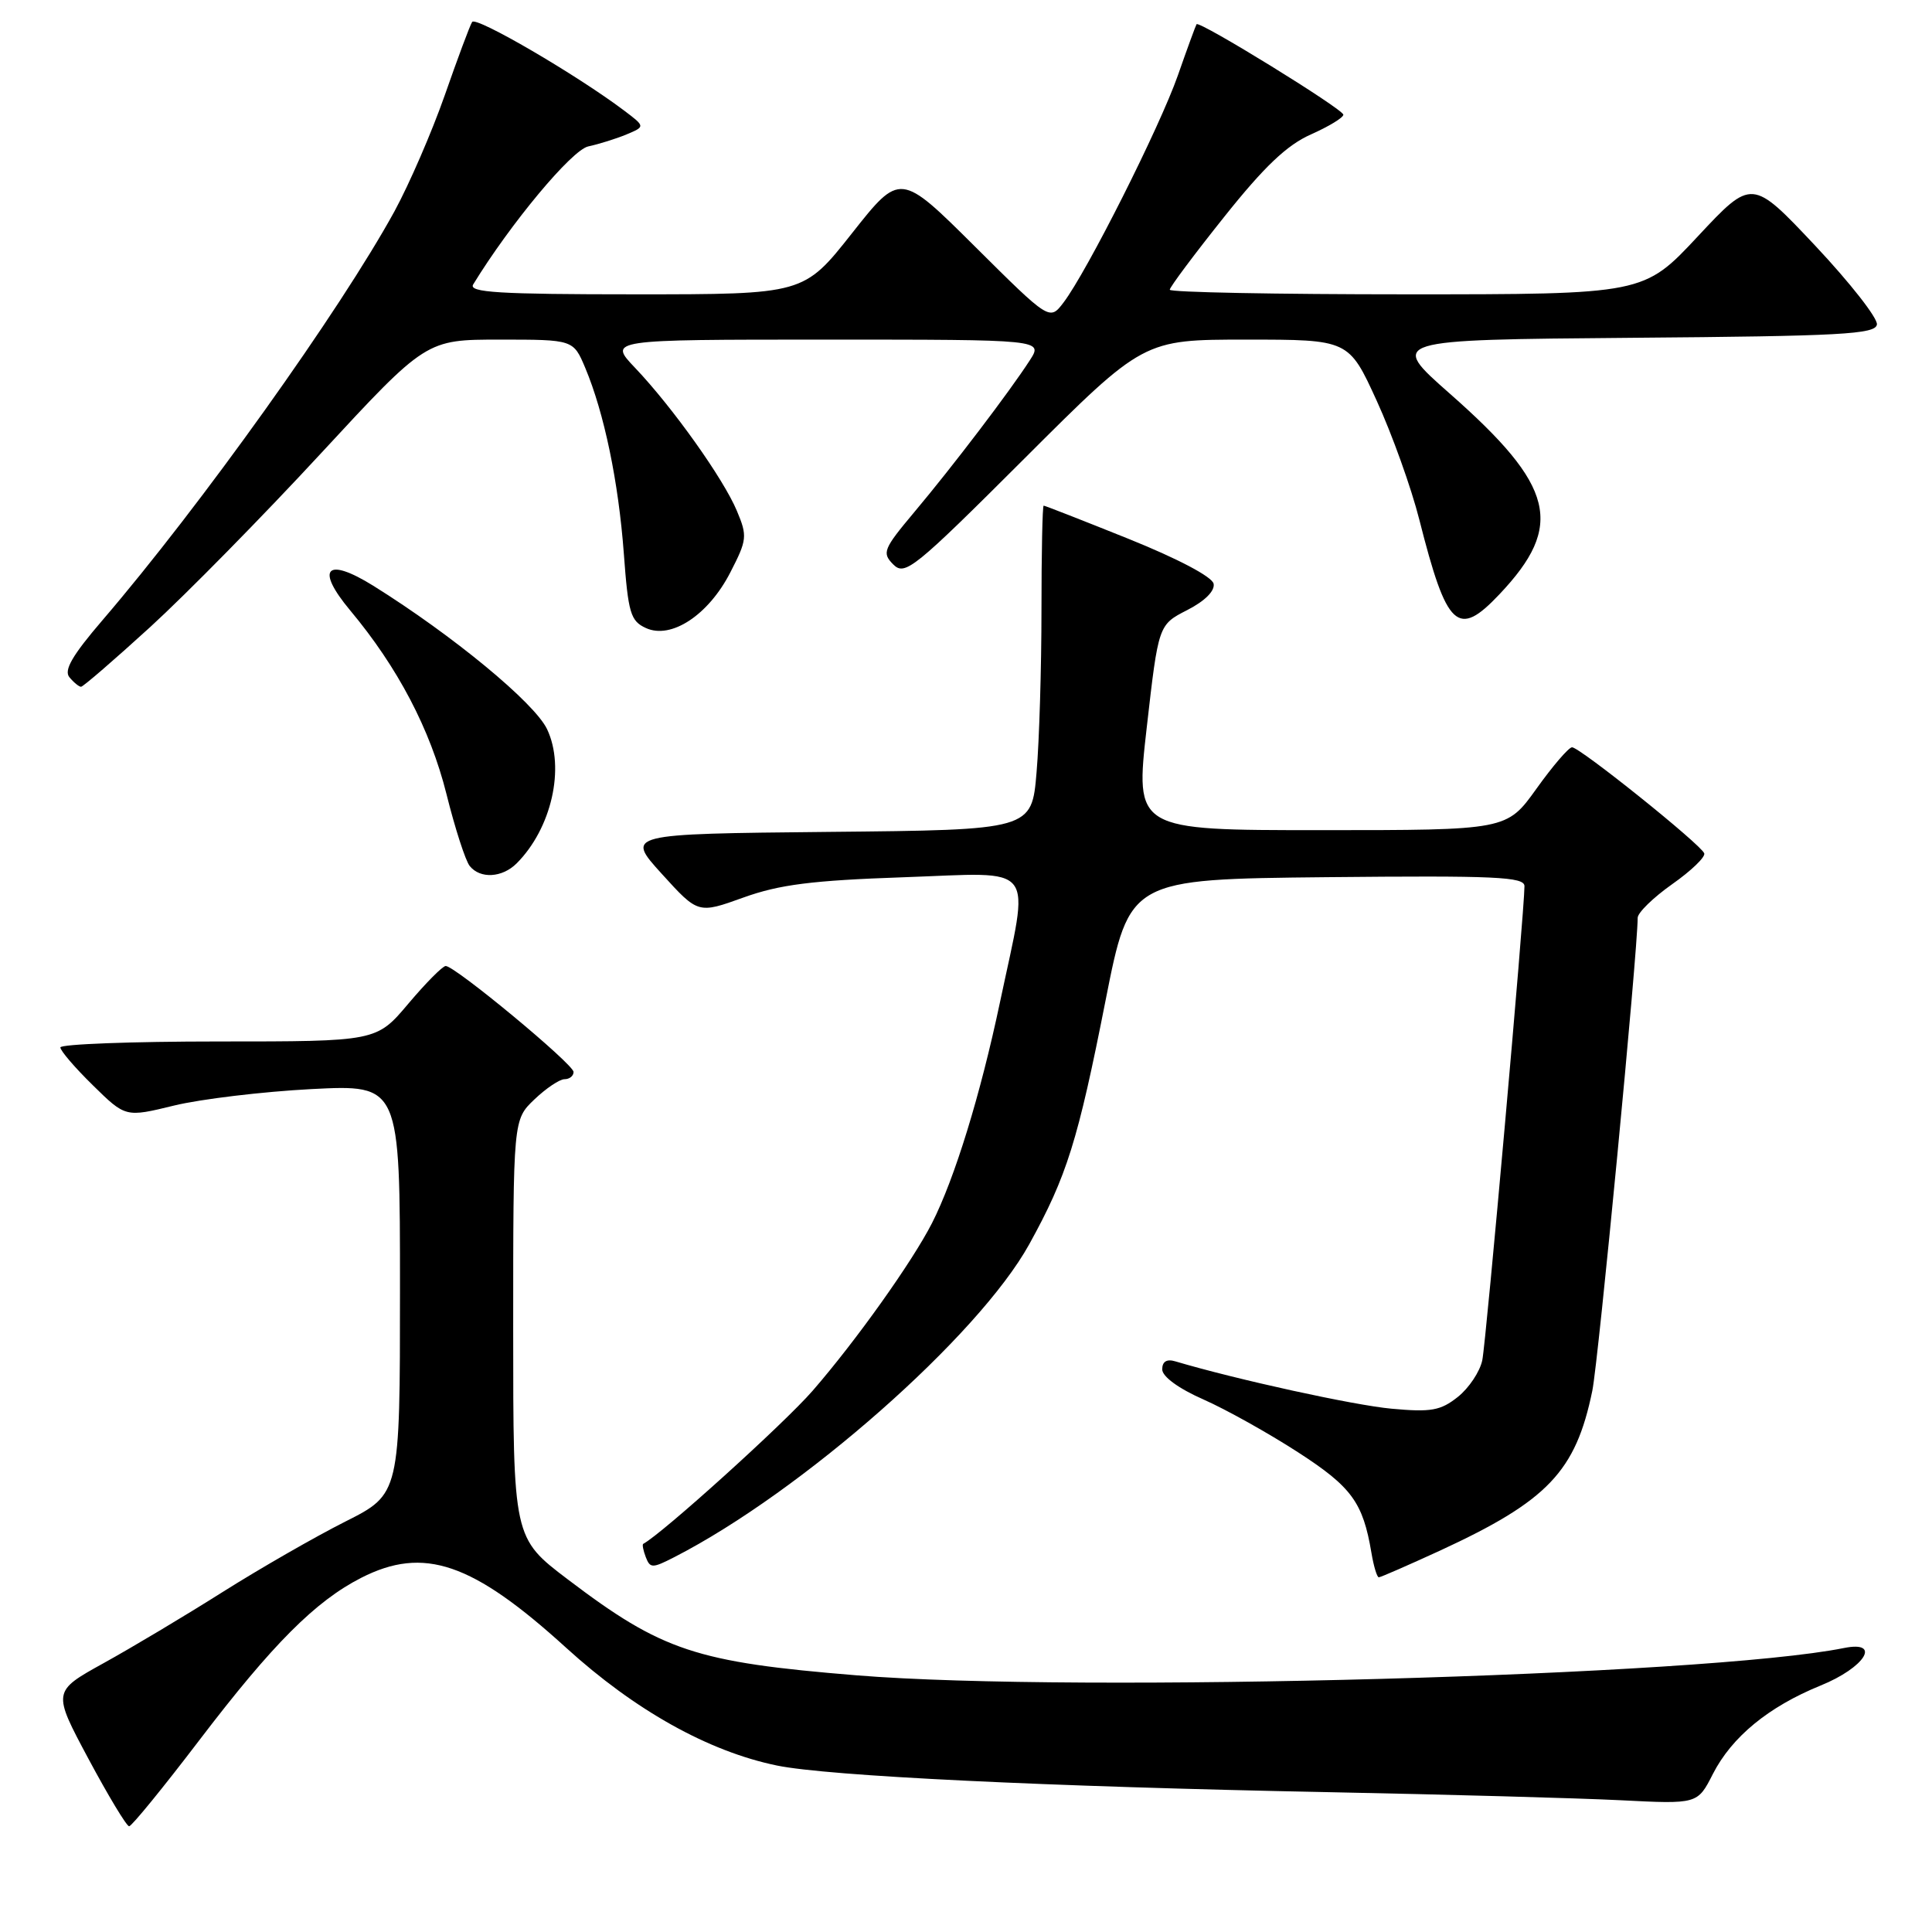 <?xml version="1.0" encoding="UTF-8" standalone="no"?>
<!DOCTYPE svg PUBLIC "-//W3C//DTD SVG 1.1//EN" "http://www.w3.org/Graphics/SVG/1.1/DTD/svg11.dtd" >
<svg xmlns="http://www.w3.org/2000/svg" xmlns:xlink="http://www.w3.org/1999/xlink" version="1.1" viewBox="0 0 256 256">
 <g >
 <path fill="currentColor"
d=" M 26.44 230.55 C 36.13 217.84 41.79 212.17 47.86 209.07 C 56.16 204.84 62.59 207.03 75.04 218.36 C 84.15 226.64 93.87 232.07 102.94 233.94 C 109.72 235.34 138.71 236.74 176.00 237.47 C 191.68 237.78 209.10 238.26 214.71 238.54 C 224.93 239.06 224.93 239.06 226.96 235.07 C 229.48 230.14 234.33 226.16 241.22 223.35 C 247.12 220.96 249.37 217.36 244.34 218.37 C 225.98 222.07 142.68 224.37 113.50 221.99 C 92.21 220.25 87.75 218.77 75.25 209.29 C 68.00 203.79 68.00 203.79 68.00 176.08 C 68.00 148.37 68.00 148.37 70.80 145.69 C 72.35 144.21 74.15 143.00 74.80 143.00 C 75.46 143.00 76.00 142.57 76.00 142.04 C 76.00 141.01 60.30 128.00 59.06 128.00 C 58.65 128.00 56.42 130.25 54.10 133.00 C 49.88 138.00 49.88 138.00 28.94 138.00 C 17.42 138.00 8.00 138.36 8.00 138.79 C 8.00 139.23 9.94 141.49 12.32 143.82 C 16.64 148.06 16.64 148.06 23.07 146.49 C 26.61 145.63 34.79 144.65 41.25 144.31 C 53.00 143.71 53.00 143.71 53.00 170.84 C 53.00 197.97 53.00 197.97 45.75 201.62 C 41.76 203.63 34.45 207.83 29.50 210.95 C 24.55 214.08 17.45 218.32 13.72 220.38 C 6.95 224.13 6.95 224.13 11.72 233.05 C 14.35 237.96 16.77 241.98 17.11 241.99 C 17.44 242.00 21.64 236.85 26.44 230.55 Z  M 190.82 205.46 C 205.08 198.87 208.79 194.99 210.99 184.28 C 211.79 180.41 217.00 126.07 217.00 121.62 C 217.00 120.94 219.06 118.93 221.57 117.16 C 224.09 115.39 226.00 113.55 225.82 113.07 C 225.38 111.89 209.30 98.99 208.30 99.02 C 207.86 99.03 205.73 101.51 203.58 104.52 C 199.65 110.00 199.65 110.00 175.02 110.00 C 150.40 110.00 150.40 110.00 151.95 96.39 C 153.50 82.79 153.50 82.79 157.31 80.84 C 159.66 79.64 161.00 78.29 160.81 77.35 C 160.63 76.43 156.05 74.02 149.54 71.40 C 143.52 68.98 138.46 67.00 138.29 67.00 C 138.13 67.00 138.00 73.23 138.00 80.85 C 138.00 88.47 137.71 98.13 137.35 102.33 C 136.71 109.97 136.71 109.97 109.80 110.23 C 82.89 110.50 82.89 110.50 87.70 115.80 C 92.50 121.09 92.50 121.09 98.50 118.93 C 103.28 117.21 107.59 116.66 119.75 116.24 C 137.67 115.62 136.46 114.04 132.50 132.81 C 129.90 145.12 126.50 156.15 123.50 162.06 C 120.87 167.21 113.43 177.66 107.68 184.28 C 103.88 188.65 87.75 203.22 85.23 204.57 C 85.08 204.65 85.23 205.44 85.57 206.33 C 86.15 207.82 86.44 207.82 89.35 206.33 C 106.25 197.67 129.67 177.01 136.38 164.87 C 141.36 155.85 142.82 151.20 146.50 132.53 C 149.67 116.50 149.67 116.50 175.83 116.23 C 198.17 116.01 202.00 116.18 202.00 117.42 C 202.00 120.72 196.93 177.72 196.41 180.24 C 196.10 181.74 194.64 183.93 193.17 185.10 C 190.88 186.92 189.62 187.14 184.38 186.66 C 179.38 186.20 163.90 182.81 155.75 180.39 C 154.60 180.04 154.00 180.41 154.00 181.45 C 154.00 182.40 156.17 183.99 159.47 185.44 C 162.48 186.77 168.11 189.92 171.99 192.43 C 179.11 197.03 180.60 199.08 181.72 205.75 C 182.02 207.54 182.46 209.00 182.70 209.00 C 182.94 209.00 186.59 207.40 190.82 205.46 Z  M 68.45 114.41 C 73.09 109.77 74.91 101.73 72.49 96.62 C 70.83 93.13 60.01 84.20 49.47 77.62 C 43.23 73.74 41.75 75.31 46.40 80.88 C 52.70 88.42 57.00 96.62 59.15 105.18 C 60.29 109.76 61.68 114.06 62.24 114.75 C 63.63 116.48 66.54 116.31 68.45 114.41 Z  M 19.90 83.09 C 24.66 78.74 34.84 68.39 42.51 60.09 C 56.47 45.00 56.47 45.00 66.22 45.00 C 75.97 45.00 75.97 45.00 77.55 48.75 C 80.06 54.74 81.95 63.81 82.66 73.34 C 83.24 81.25 83.55 82.29 85.59 83.22 C 88.94 84.75 93.87 81.50 96.77 75.85 C 98.99 71.54 99.05 71.04 97.64 67.69 C 95.87 63.45 89.14 53.99 84.16 48.75 C 80.59 45.00 80.59 45.00 109.41 45.00 C 138.23 45.00 138.23 45.00 136.45 47.75 C 133.80 51.86 126.24 61.80 121.18 67.82 C 117.03 72.77 116.84 73.26 118.37 74.80 C 119.91 76.34 121.13 75.35 135.77 60.73 C 151.52 45.00 151.52 45.00 165.12 45.00 C 178.72 45.00 178.72 45.00 182.43 53.12 C 184.47 57.58 187.01 64.67 188.07 68.87 C 191.72 83.27 193.15 84.60 198.68 78.75 C 207.32 69.62 206.04 64.43 192.11 52.16 C 184.02 45.03 184.02 45.03 216.25 44.76 C 243.99 44.54 248.51 44.29 248.70 43.00 C 248.83 42.17 245.15 37.48 240.54 32.57 C 232.14 23.65 232.14 23.65 224.97 31.32 C 217.80 39.00 217.80 39.00 186.40 39.00 C 169.13 39.00 155.00 38.73 155.00 38.39 C 155.00 38.05 158.24 33.71 162.21 28.74 C 167.52 22.07 170.54 19.21 173.71 17.81 C 176.07 16.76 178.00 15.59 178.00 15.20 C 178.00 14.47 158.90 2.70 158.55 3.21 C 158.44 3.37 157.32 6.42 156.07 10.00 C 153.66 16.87 144.03 36.00 140.92 40.09 C 139.08 42.50 139.08 42.50 129.18 32.66 C 119.28 22.82 119.28 22.82 112.89 30.91 C 106.50 39.00 106.50 39.00 84.20 39.00 C 66.09 39.00 62.05 38.75 62.70 37.69 C 67.62 29.65 75.77 19.86 77.95 19.40 C 79.35 19.10 81.62 18.39 83.00 17.82 C 85.50 16.77 85.50 16.77 82.74 14.68 C 76.49 9.96 63.05 2.11 62.56 2.91 C 62.26 3.38 60.63 7.76 58.93 12.63 C 57.22 17.51 54.22 24.42 52.27 28.00 C 45.07 41.14 26.59 67.02 13.57 82.19 C 9.58 86.84 8.43 88.82 9.20 89.74 C 9.78 90.44 10.47 91.00 10.74 91.00 C 11.01 91.00 15.13 87.44 19.90 83.09 Z "/>
</g>
</svg>